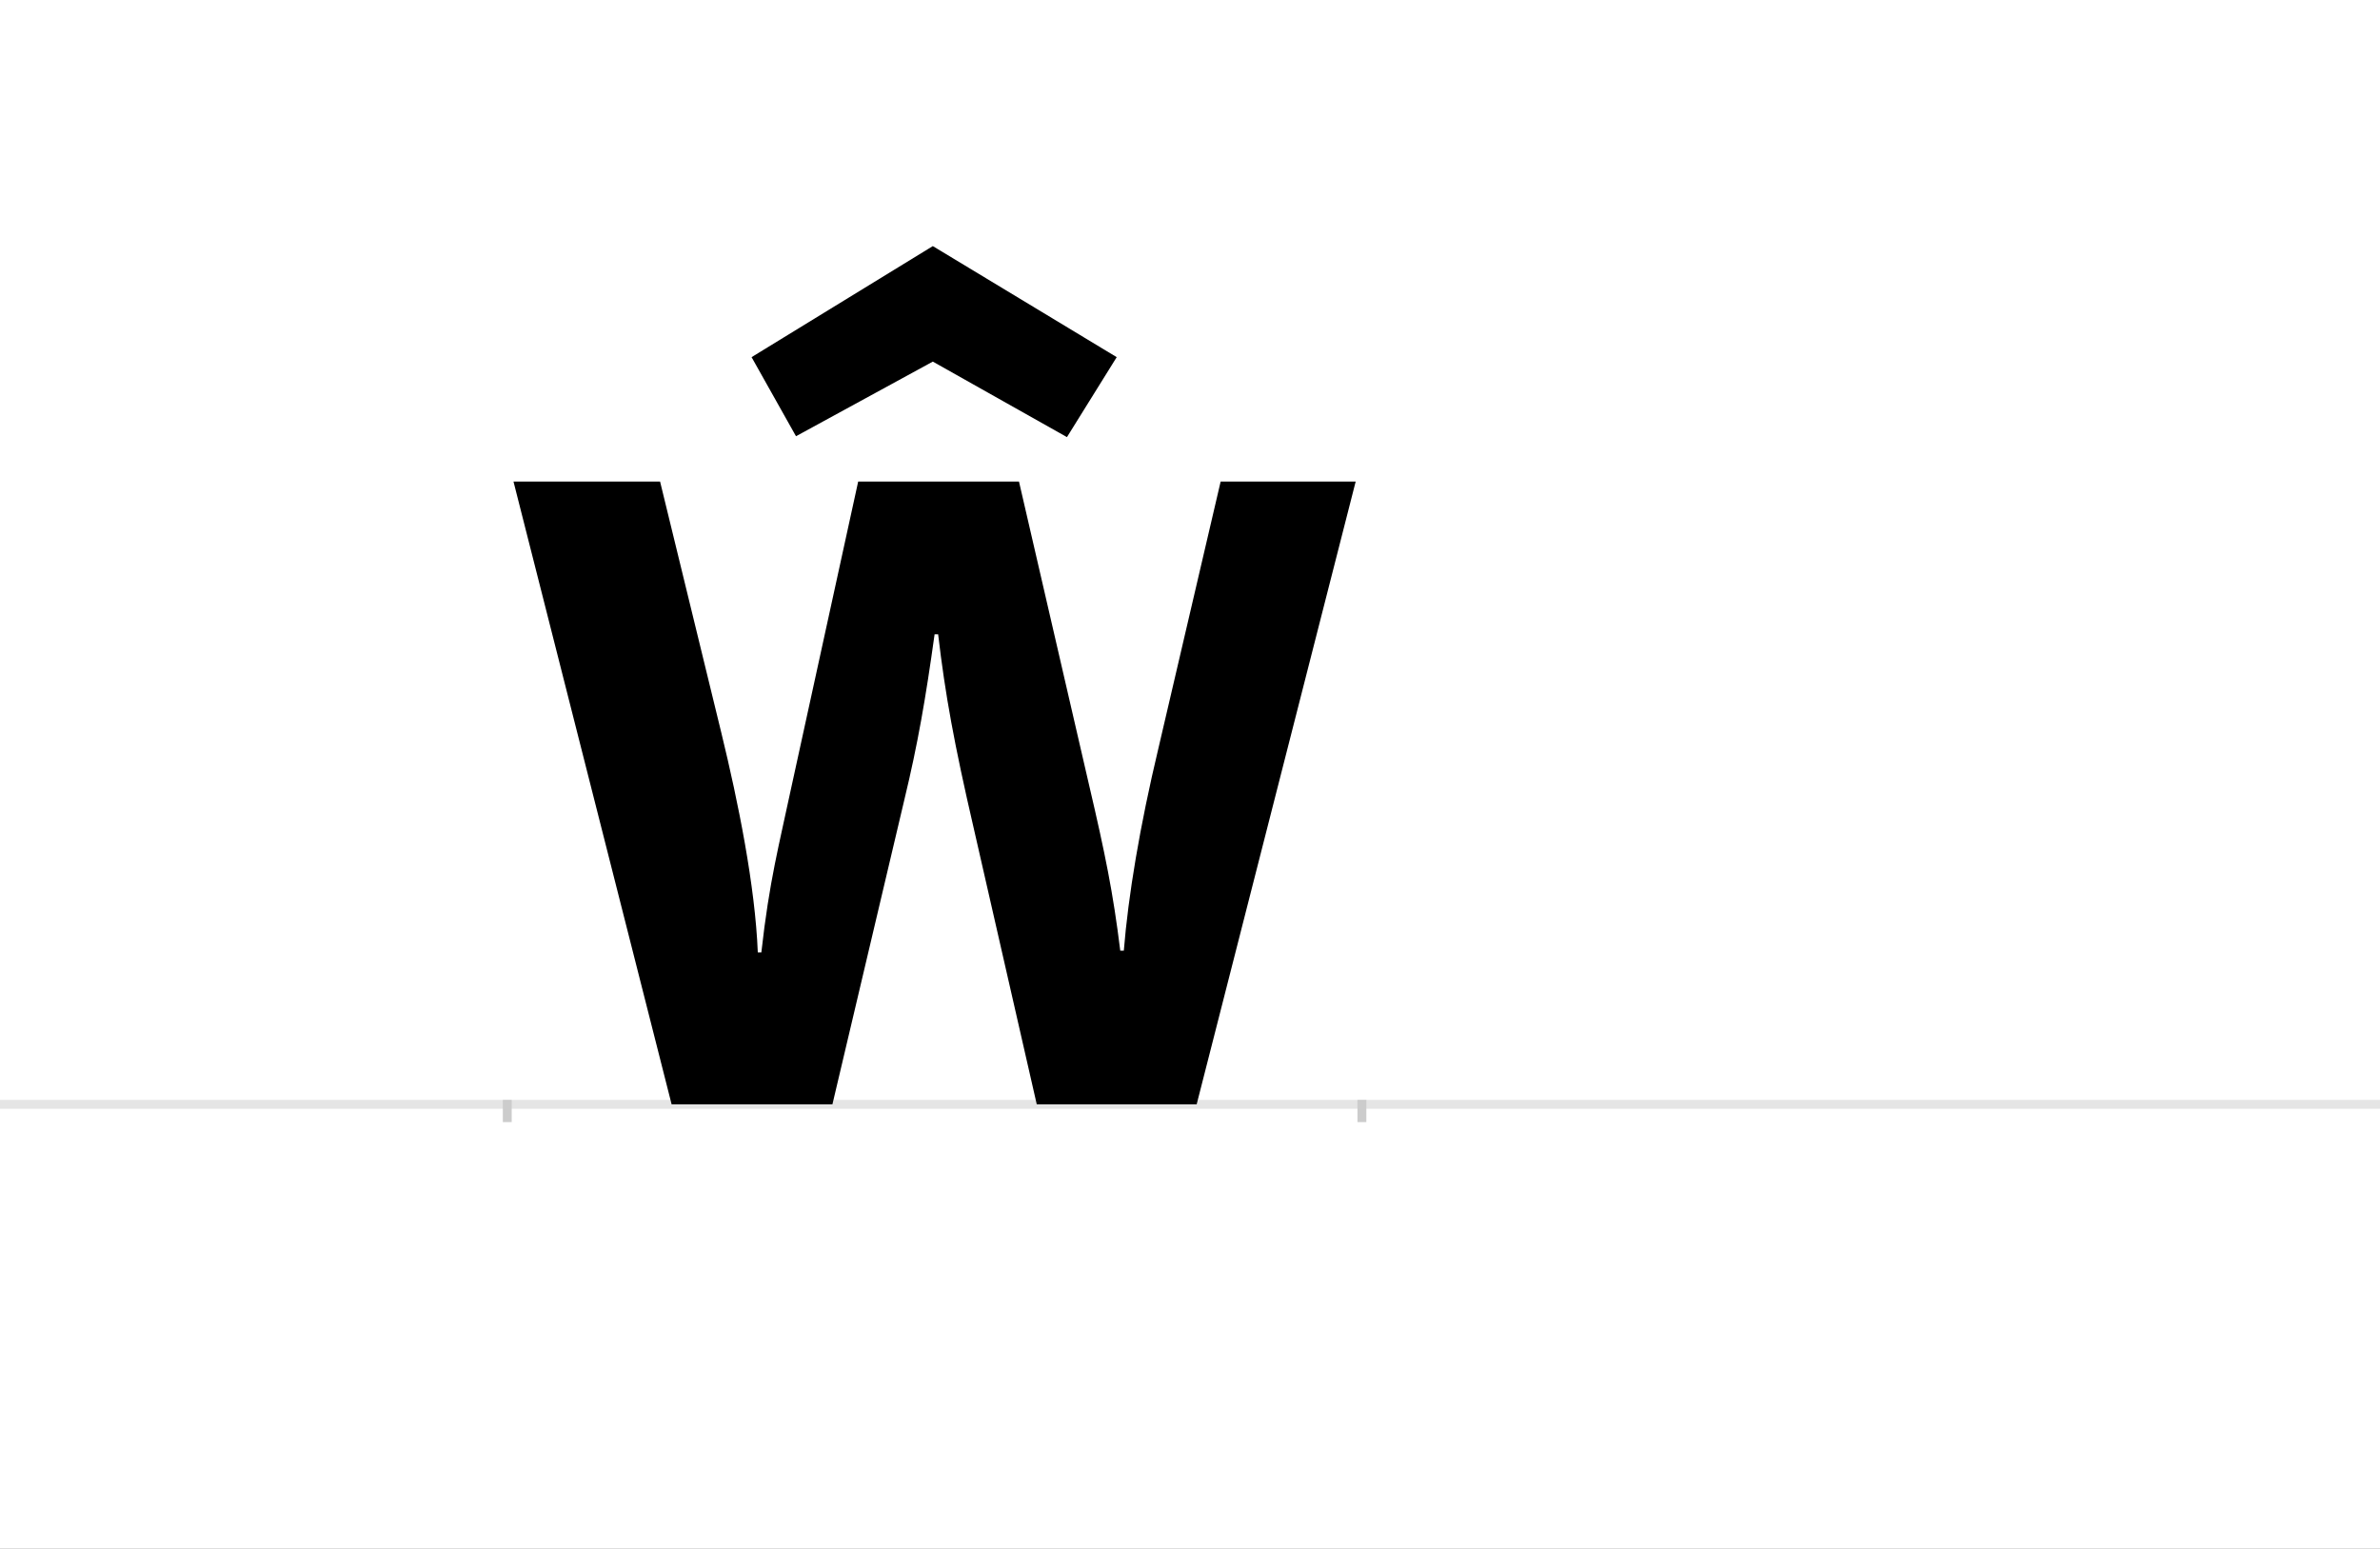 <?xml version="1.0" encoding="UTF-8"?>
<svg height="1743" version="1.1" width="2679" xmlns="http://www.w3.org/2000/svg" xmlns:xlink="http://www.w3.org/1999/xlink">
 <rect width="100%" height="100%" fill="#808080" stroke="none"/>
 <path d="M0,0 l2679,0 l0,1743 l-2679,0 Z M0,0" fill="rgb(255,255,255)" transform="matrix(1,0,0,-1,0,1743)"/>
 <path d="M0,0 l2679,0" fill="none" stroke="rgb(229,229,229)" stroke-width="10" transform="matrix(1,0,0,-1,0,1243)"/>
 <path d="M0,5 l0,-25" fill="none" stroke="rgb(204,204,204)" stroke-width="10" transform="matrix(1,0,0,-1,571,1243)"/>
 <path d="M0,5 l0,-25" fill="none" stroke="rgb(204,204,204)" stroke-width="10" transform="matrix(1,0,0,-1,1533,1243)"/>
 <path d="M282,171 c-3,75,-22,169,-41,247 l-69,283 l-165,0 l178,-701 l181,0 l81,343 c15,62,24,114,34,186 l4,0 c8,-68,18,-123,40,-218 l71,-311 l180,0 l179,701 l-152,0 l-70,-300 c-21,-88,-34,-166,-39,-228 l-4,0 c-8,65,-17,109,-35,186 l-79,342 l-181,0 l-75,-343 c-14,-66,-25,-106,-34,-187 Z M686,841 l-207,125 l-204,-125 l50,-89 l154,84 l151,-85 Z M686,841" fill="rgb(0,0,0)" transform="matrix(1,0,0,-1,571,1243)"/>
</svg>